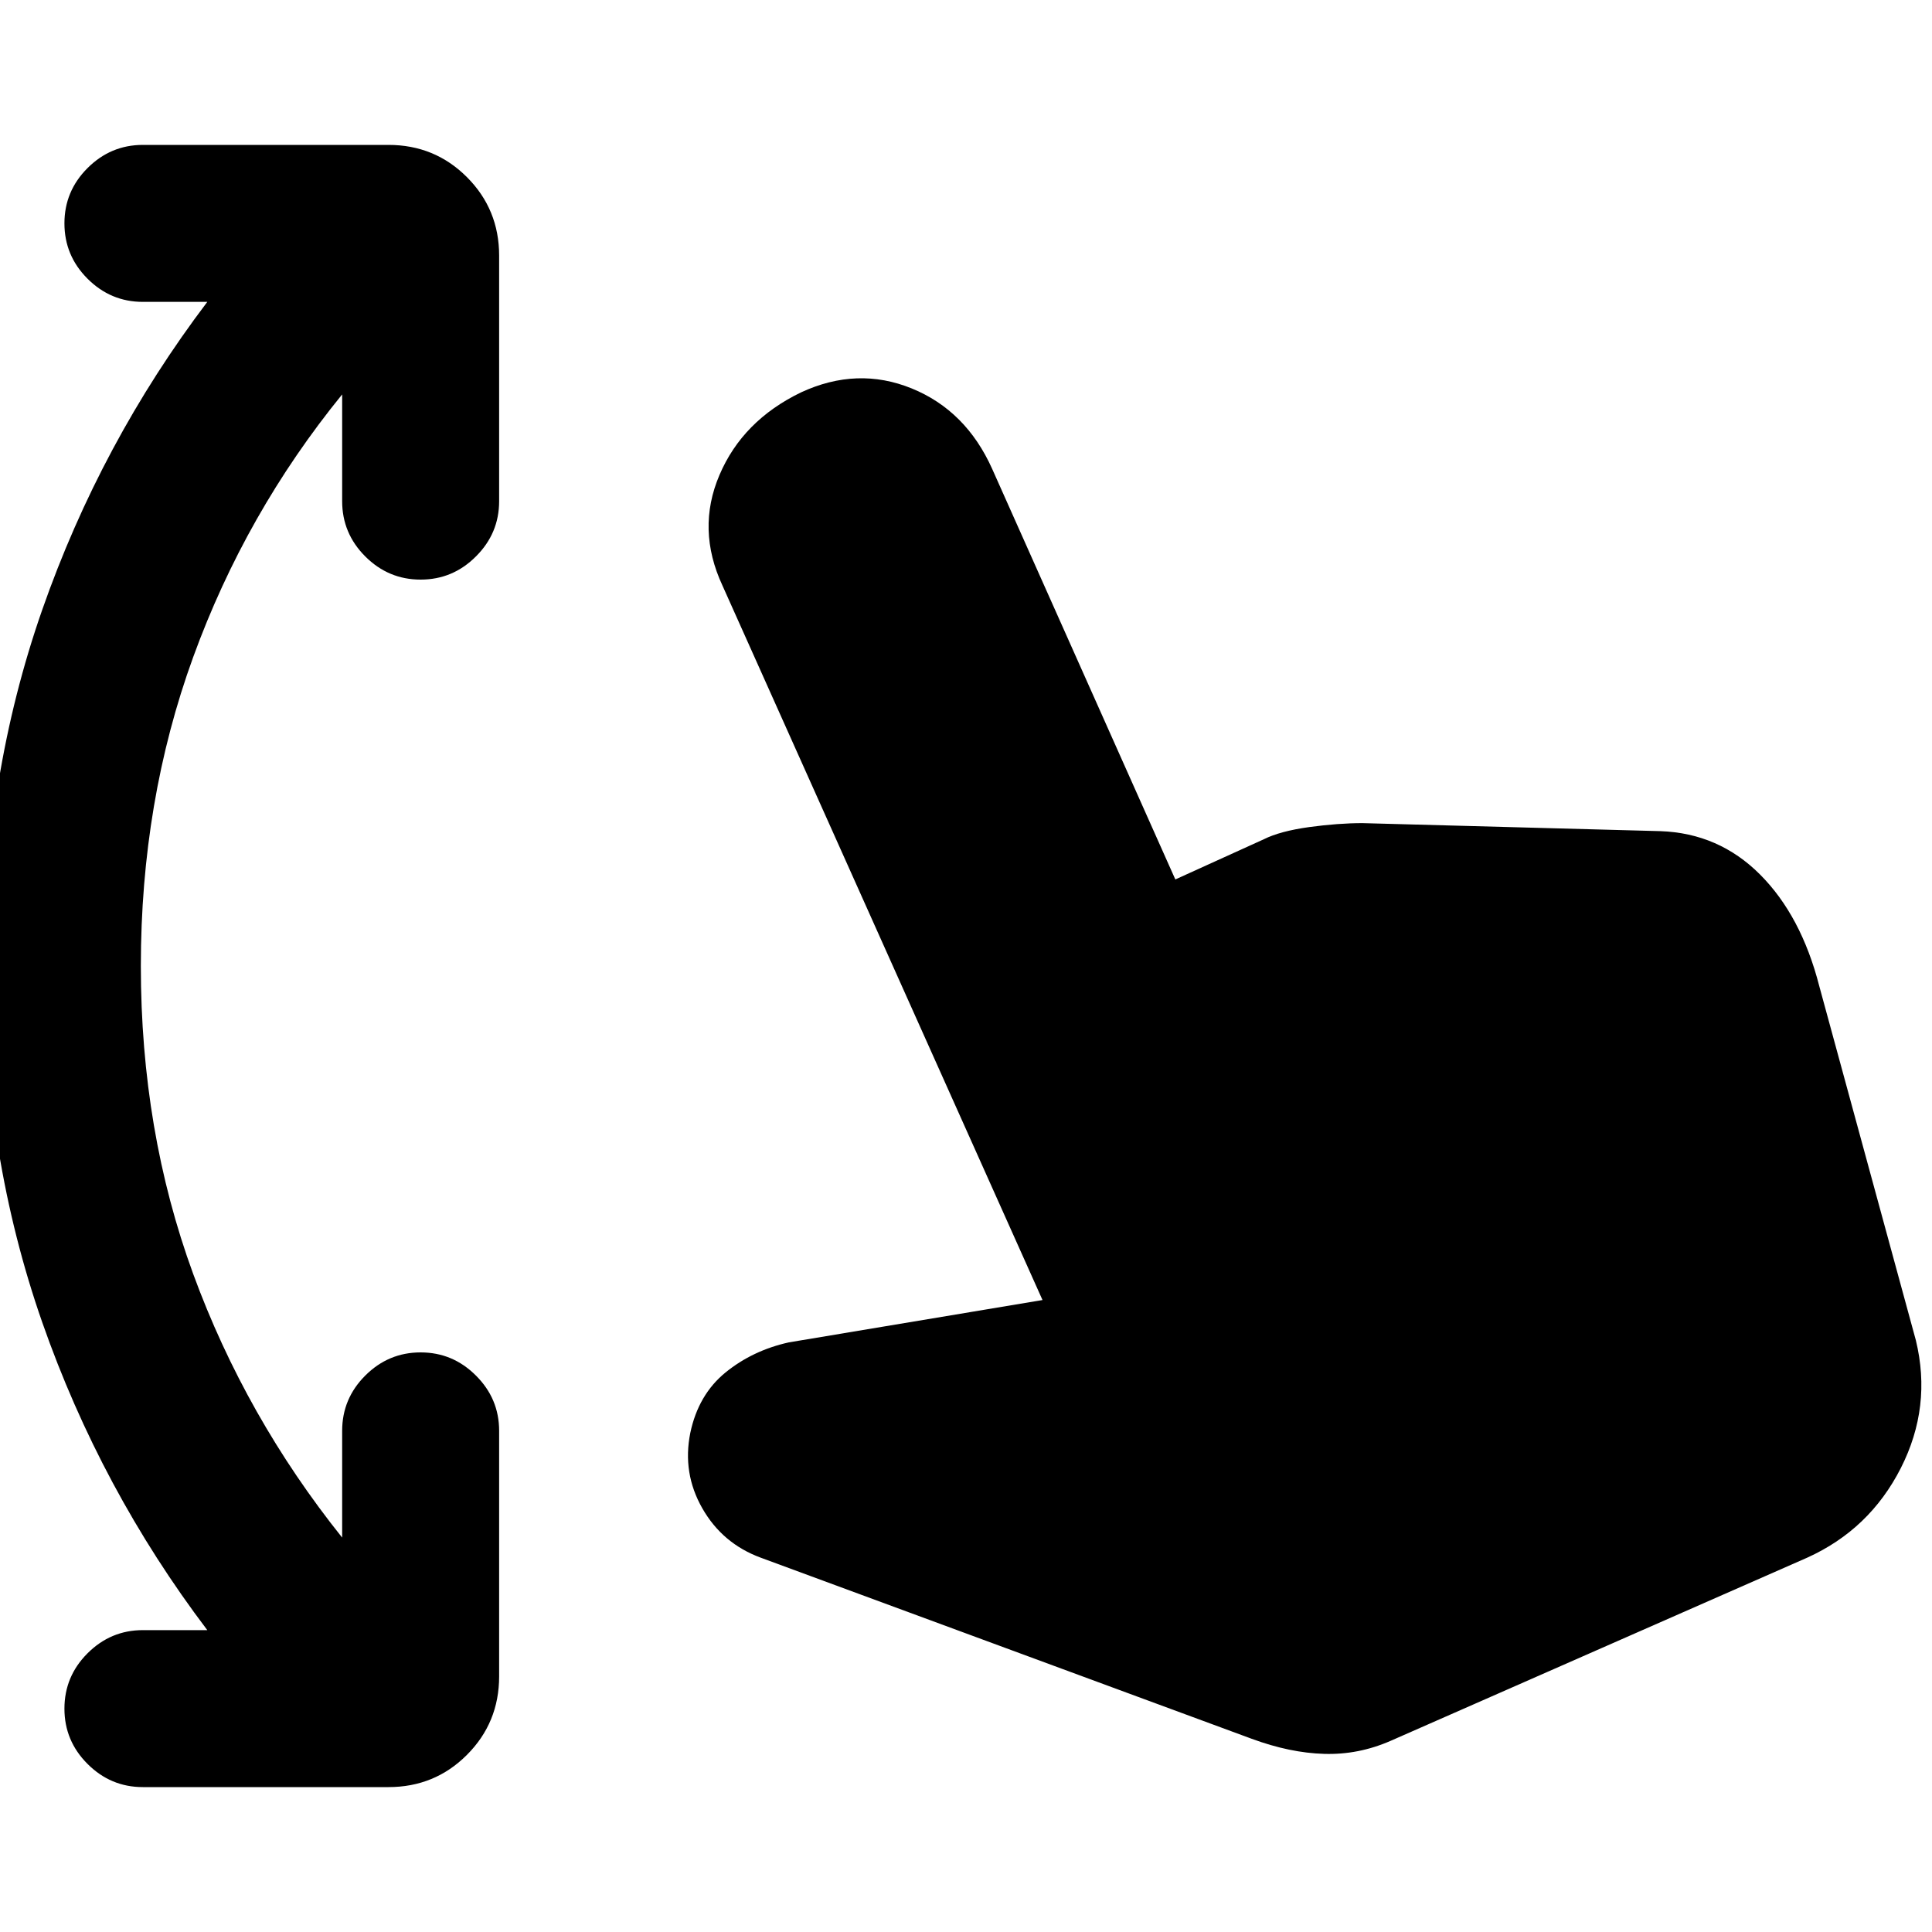 <svg xmlns="http://www.w3.org/2000/svg" height="20" width="20"><path d="M1.479 18.5q-.333 0-.573-.24-.239-.239-.239-.572 0-.334.239-.573.24-.24.573-.24h.667Q1.042 15.417.437 13.688-.167 11.958-.167 10q0-1.958.604-3.687.605-1.73 1.709-3.188h-.667q-.333 0-.573-.24-.239-.239-.239-.573 0-.333.239-.572.24-.24.573-.24h2.542q.479 0 .812.333.334.334.334.813v2.542q0 .333-.24.572-.239.24-.573.24-.333 0-.573-.24-.239-.239-.239-.572V4.083Q2.542 5.312 2 6.802 1.458 8.292 1.458 10T2 13.188q.542 1.479 1.542 2.729v-1.105q0-.333.239-.572.24-.24.573-.24.334 0 .573.24.24.239.24.572v2.542q0 .479-.334.813-.333.333-.812.333Zm11.479-.5-5.083-1.875q-.396-.146-.604-.51-.209-.365-.125-.782.083-.395.364-.625.282-.229.657-.312l2.625-.438-3.313-7.396q-.271-.583-.031-1.145.24-.563.844-.855.583-.27 1.146-.041.562.229.833.833l1.896 4.25.916-.416q.167-.084.469-.126.302-.041.552-.041l3.084.083q.604.021 1.031.448.427.427.614 1.156l1 3.667q.167.687-.156 1.323-.323.635-.969.927l-4.312 1.896q-.334.146-.688.135-.354-.01-.75-.156Z"/></svg>